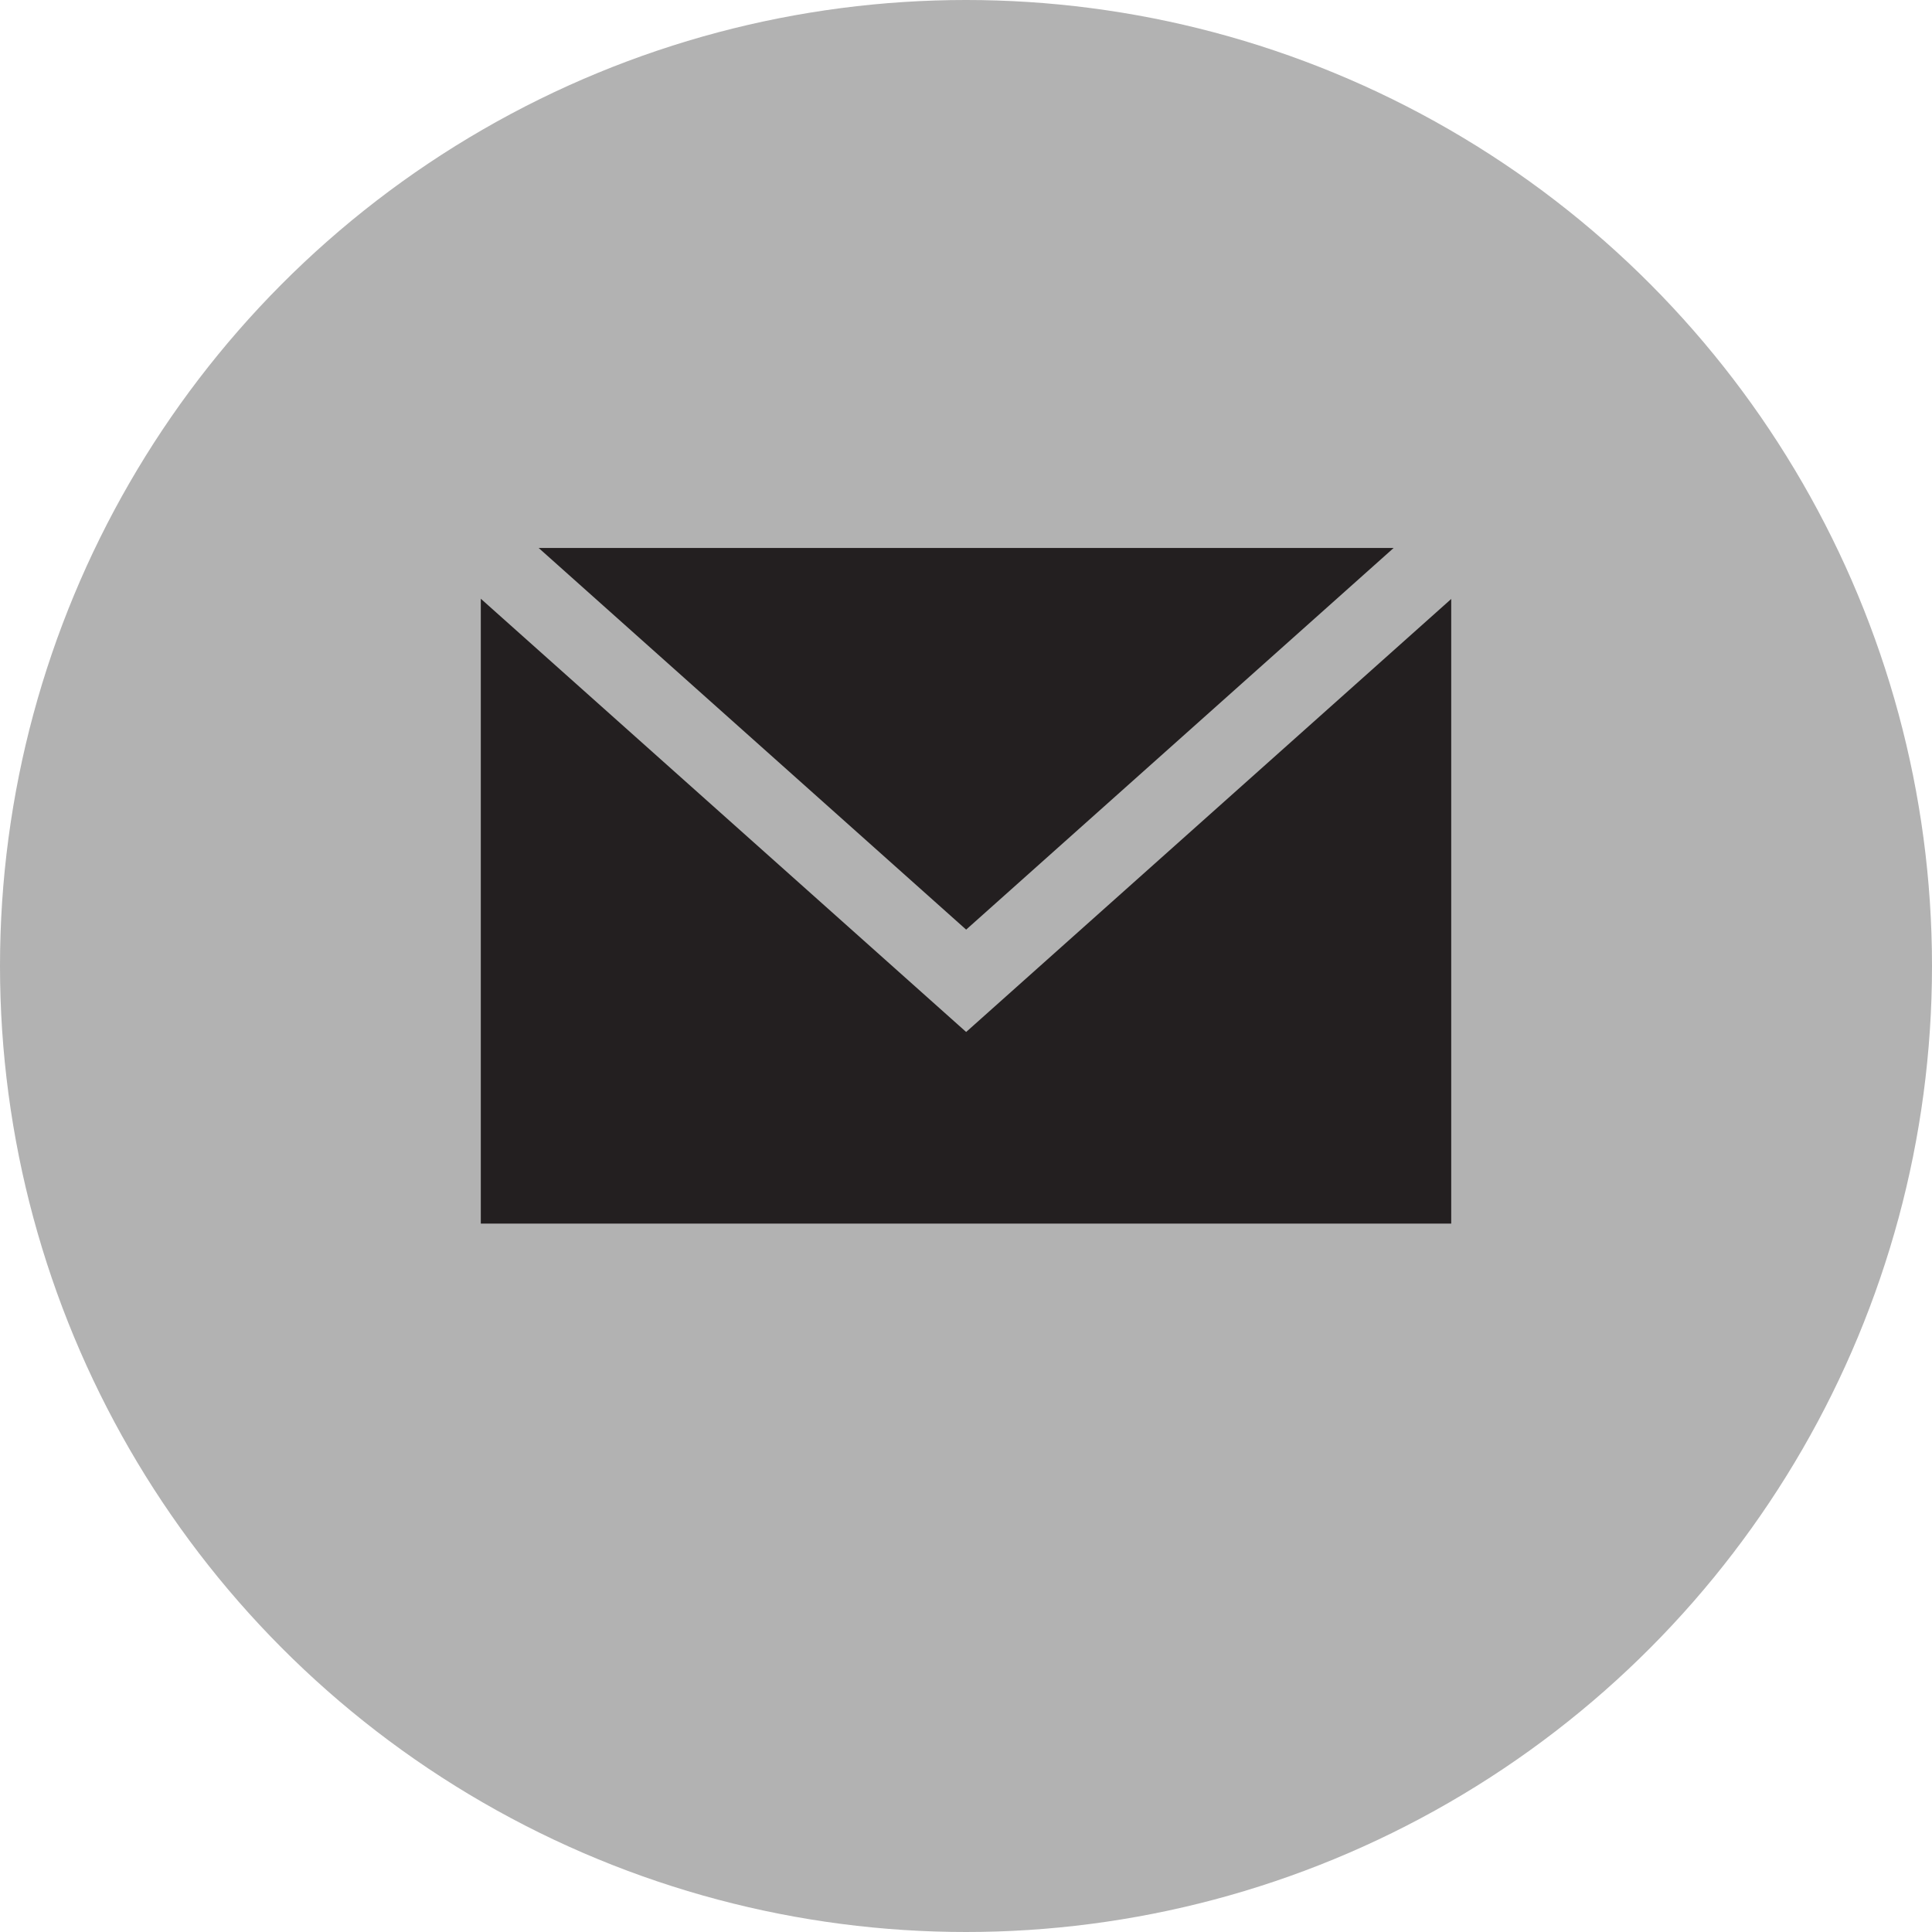 <?xml version="1.0" encoding="utf-8"?>
<!-- Generator: Adobe Illustrator 16.0.0, SVG Export Plug-In . SVG Version: 6.00 Build 0)  -->
<!DOCTYPE svg PUBLIC "-//W3C//DTD SVG 1.1//EN" "http://www.w3.org/Graphics/SVG/1.1/DTD/svg11.dtd">
<svg version="1.1" id="Ebene_1" xmlns="http://www.w3.org/2000/svg" xmlns:xlink="http://www.w3.org/1999/xlink" x="0px" y="0px"
	 width="100px" height="100px" viewBox="0 0 100 100" enable-background="new 0 0 100 100" xml:space="preserve">
<circle fill="#B2B2B2" cx="108.855" cy="1784.053" r="50"/>
<polygon fill="#231F20" points="138.195,1773.602 119.305,1773.602 119.305,1754.711 98.404,1754.711 98.404,1773.602 
	79.516,1773.602 79.516,1794.502 98.404,1794.502 98.404,1813.393 119.305,1813.393 119.305,1794.502 138.195,1794.502 "/>
<circle fill="#B2B2B2" cx="50" cy="50" r="50"/>
<g>
	<path fill-rule="evenodd" clip-rule="evenodd" fill="#231F20" d="M50.008,53.415c-8.37-7.471-16.722-14.926-25.122-22.425
		c0,10.829,0,21.574,0,32.343c16.767,0,33.5,0,50.229,0c0-10.773,0-21.523,0-32.331C66.723,38.495,58.374,45.947,50.008,53.415z"/>
	<path fill-rule="evenodd" clip-rule="evenodd" fill="#231F20" d="M72.136,28.362c-14.779,0-29.484,0-44.256,0
		c7.403,6.61,14.756,13.174,22.128,19.755C57.38,41.536,64.732,34.972,72.136,28.362z"/>
</g>
</svg>
